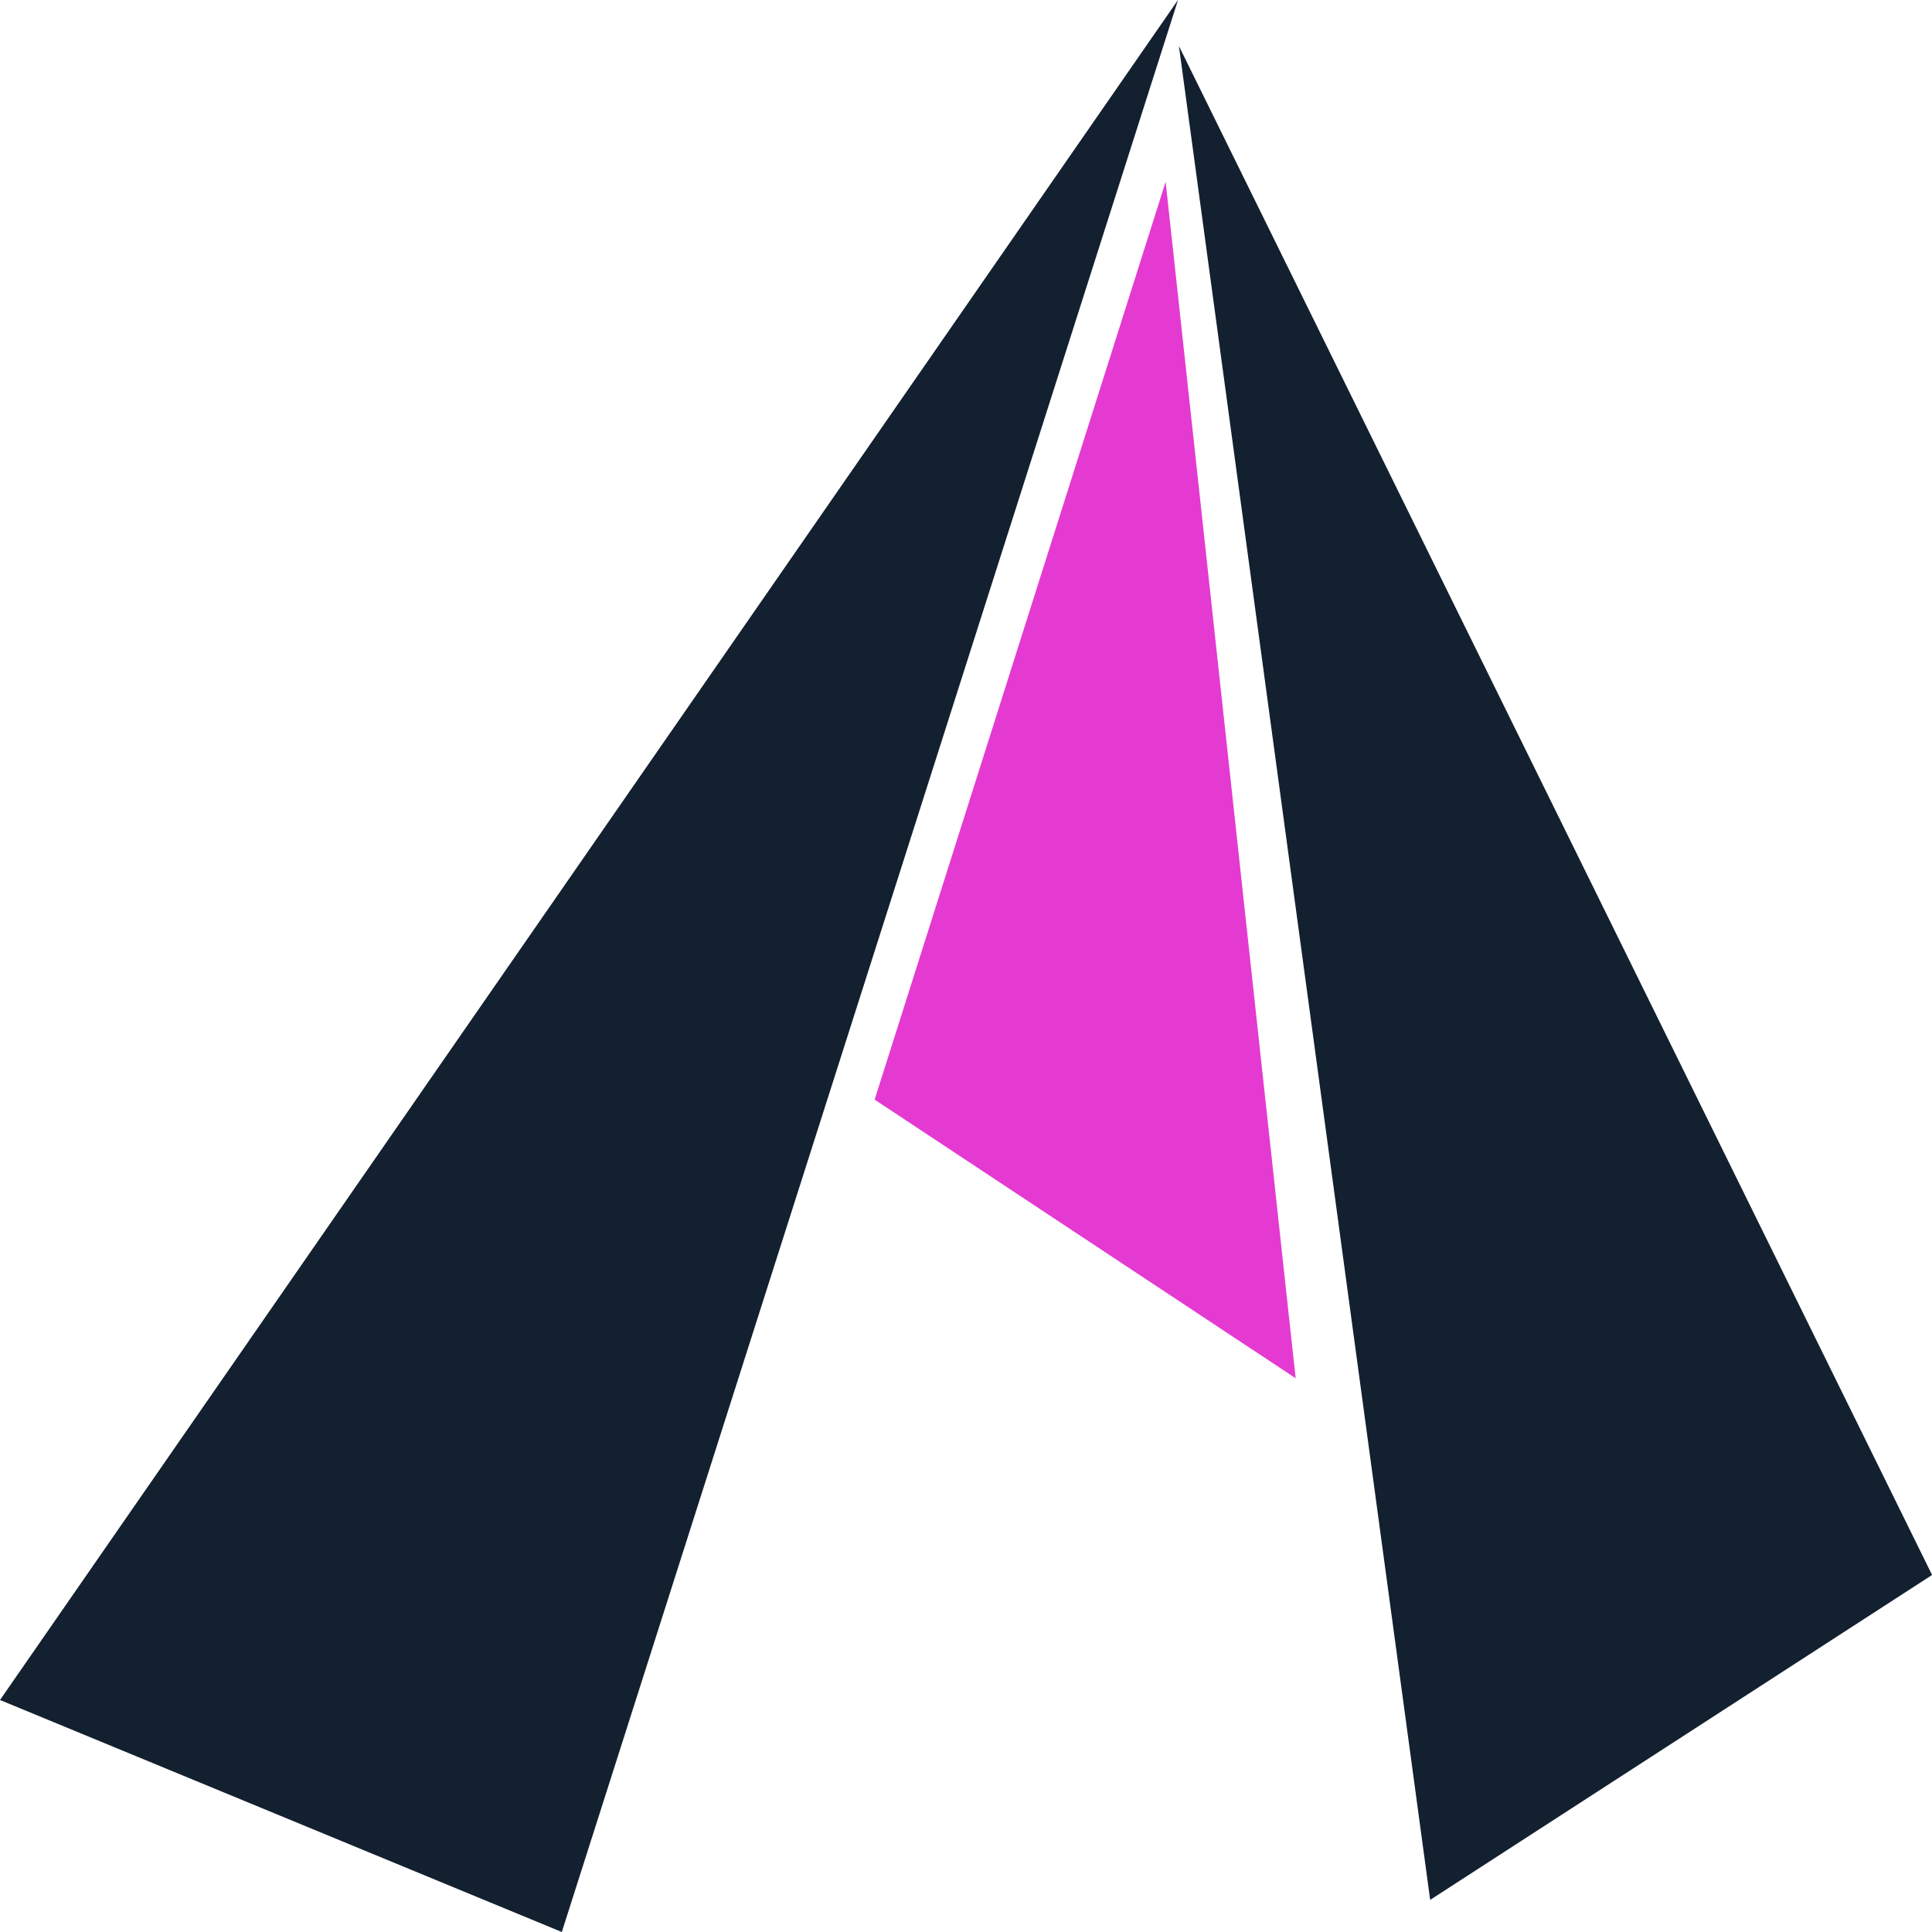 <?xml version="1.0" encoding="utf-8"?>
<!-- Generator: Adobe Illustrator 25.0.0, SVG Export Plug-In . SVG Version: 6.00 Build 0)  -->
<svg version="1.1" id="レイヤー_1" xmlns="http://www.w3.org/2000/svg" xmlns:xlink="http://www.w3.org/1999/xlink" x="0px"
	 y="0px" viewBox="0 0 24 24" style="enable-background:new 0 0 24 24;" xml:space="preserve">
<style type="text/css">
	.st0{fill:#13202F;}
	.st1{fill:#E43AD2;}
</style>
<g>
	<polyline class="st0" points="6.979,24 14.634,-0.001 0,21.118 	"/>
	<polyline class="st1" points="16.095,17.121 14.48,2.259 10.865,13.66 	"/>
	<polyline class="st0" points="24.001,19.565 14.645,0.572 17.766,23.601 	"/>
</g>
</svg>
